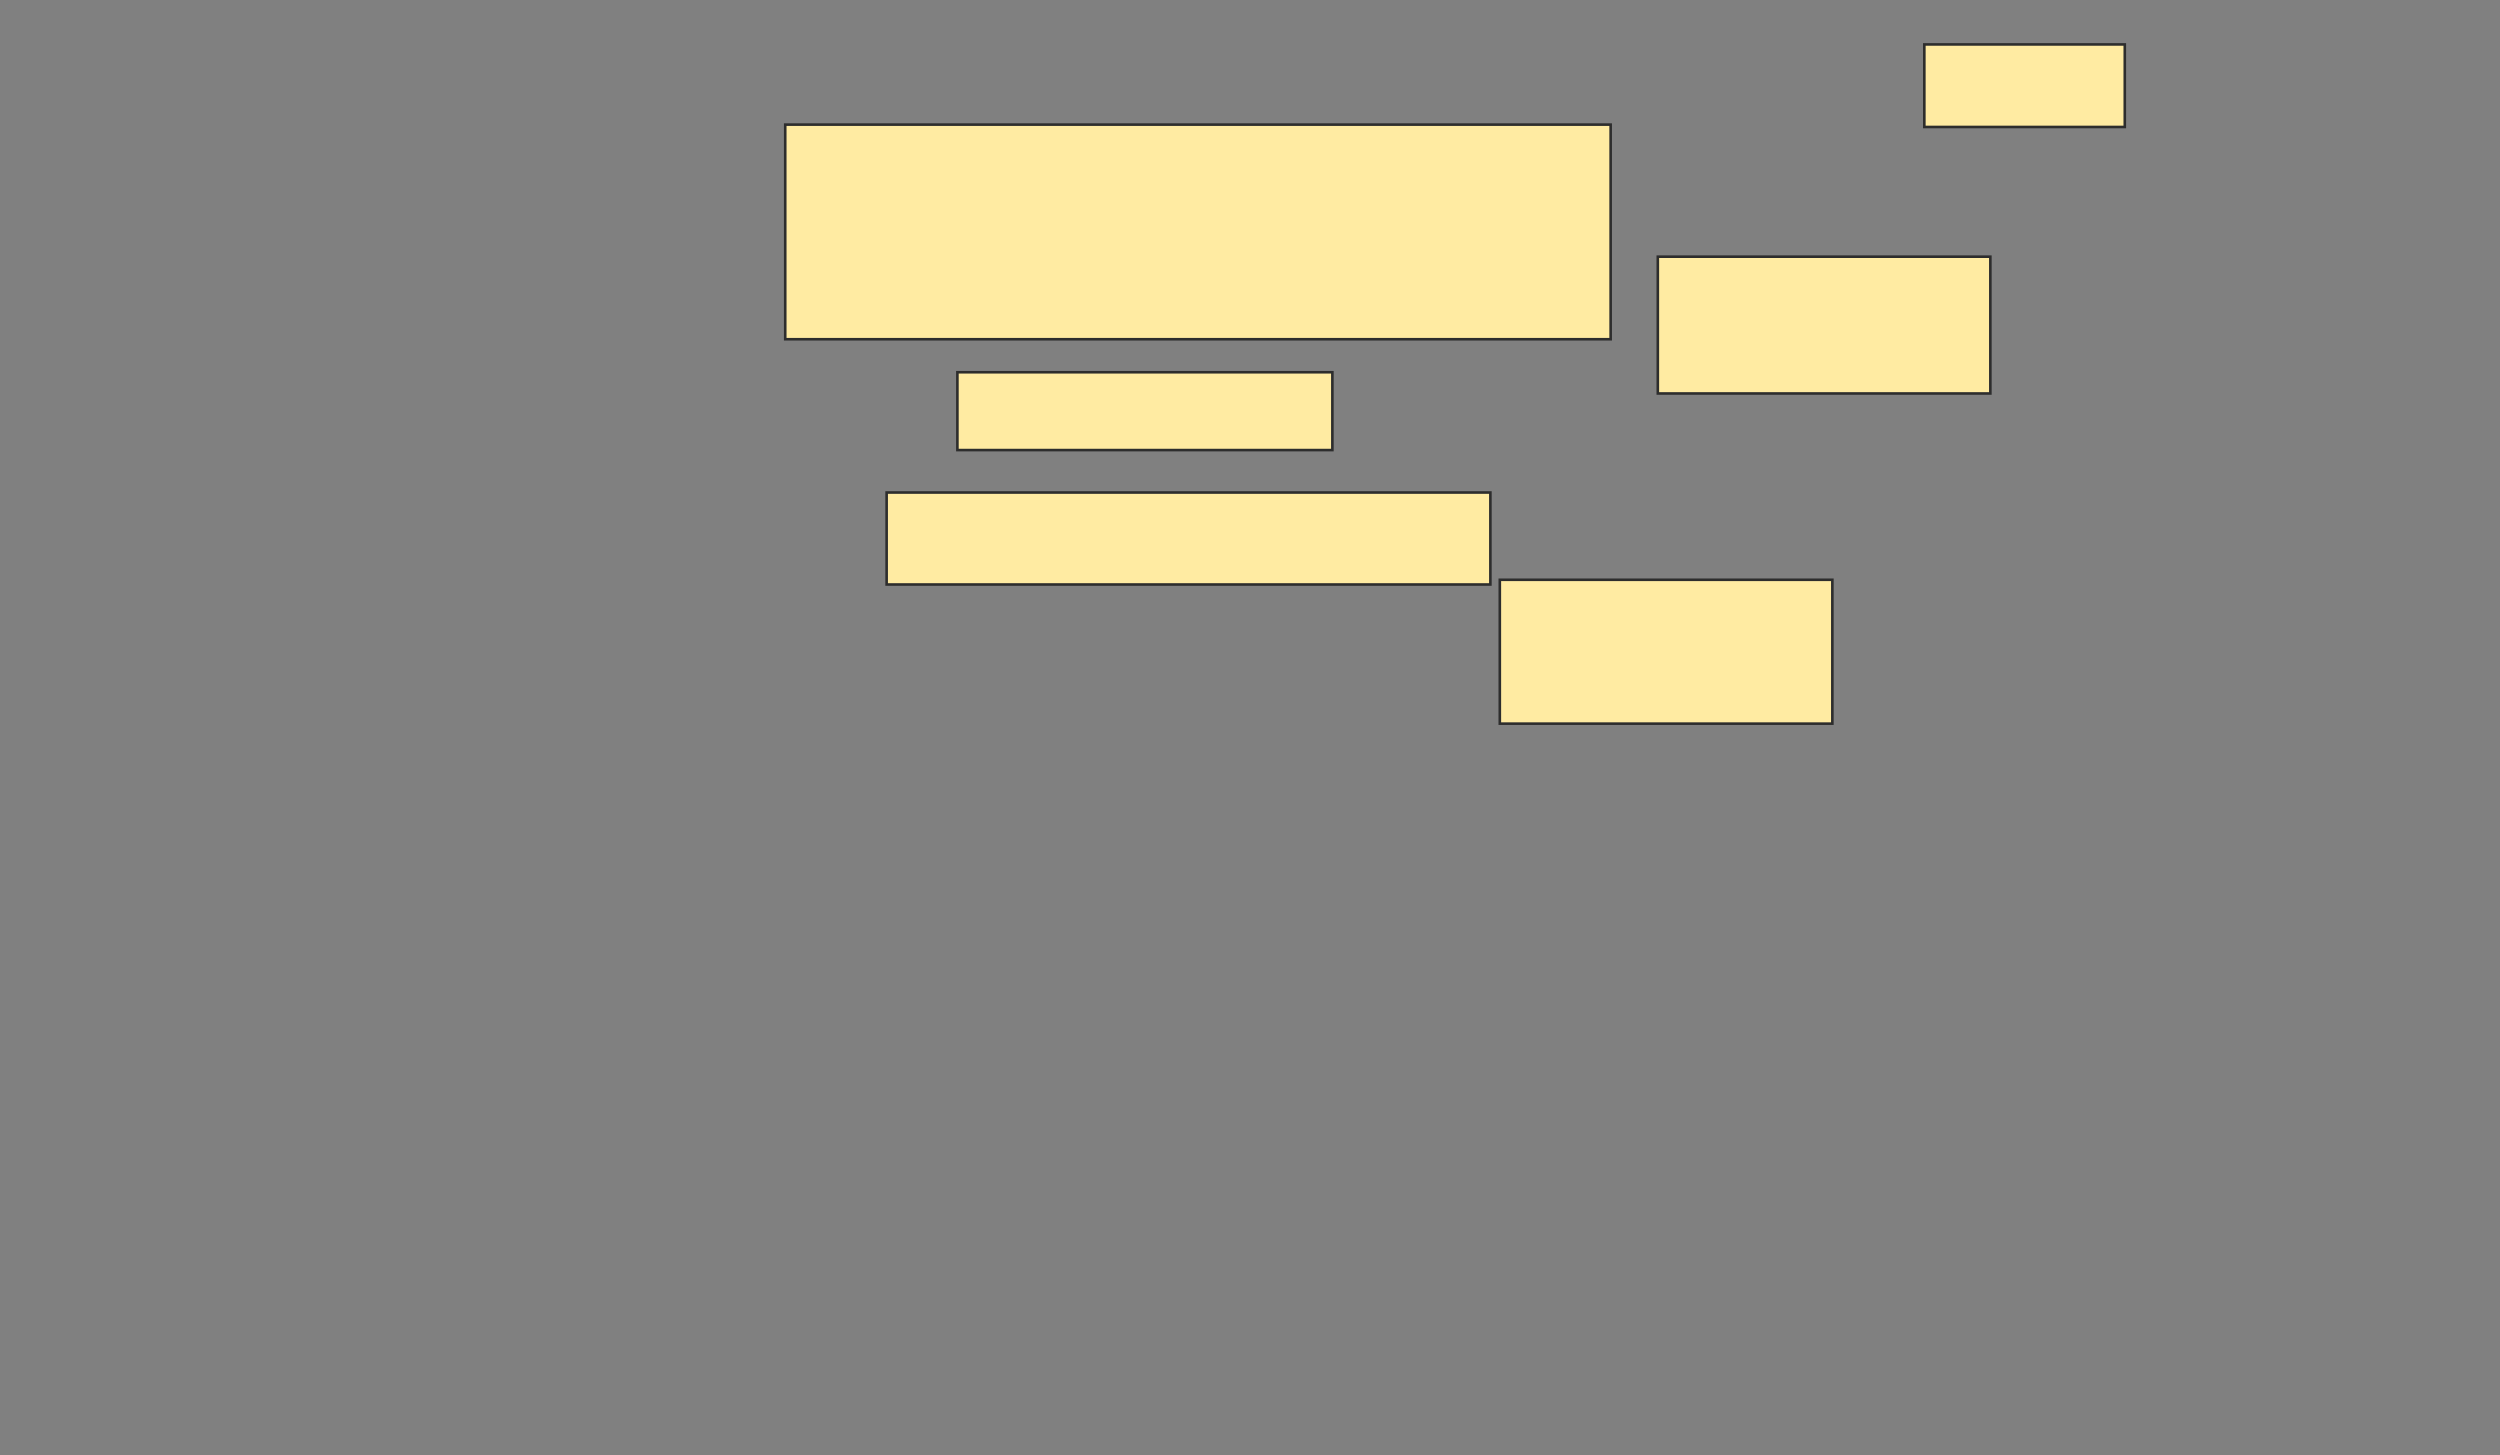 <svg height="556" width="955" xmlns="http://www.w3.org/2000/svg">
 <rect width="100%" height="100%" fill="#808080" stroke="none"/>
 <!-- Created with Image Occlusion Enhanced -->
 <g>
  <title>Labels</title>
 </g>
 <g>
  <title>Masks</title>
  <rect fill="#FFEBA2" height="54.955" id="3333092d7fa24648b826956283d014e6-ao-1" stroke="#2D2D2D" width="127.027" x="572.928" y="221.478"/>
  <rect fill="#FFEBA2" height="52.252" id="3333092d7fa24648b826956283d014e6-ao-2" stroke="#2D2D2D" width="127.027" x="633.288" y="98.054"/>
  <rect fill="#FFEBA2" height="31.532" id="3333092d7fa24648b826956283d014e6-ao-3" stroke="#2D2D2D" width="76.577" x="735.09" y="16.973"/>
  <rect fill="#FFEBA2" height="35.135" id="3333092d7fa24648b826956283d014e6-ao-4" stroke="#2D2D2D" width="230.631" x="338.694" y="188.144"/>
  <rect fill="#FFEBA2" height="29.73" id="3333092d7fa24648b826956283d014e6-ao-5" stroke="#2D2D2D" width="143.243" x="365.721" y="142.198"/>
  <rect fill="#FFEBA2" height="81.982" id="3333092d7fa24648b826956283d014e6-ao-6" stroke="#2D2D2D" width="315.315" x="299.955" y="47.604"/>
 </g>
</svg>